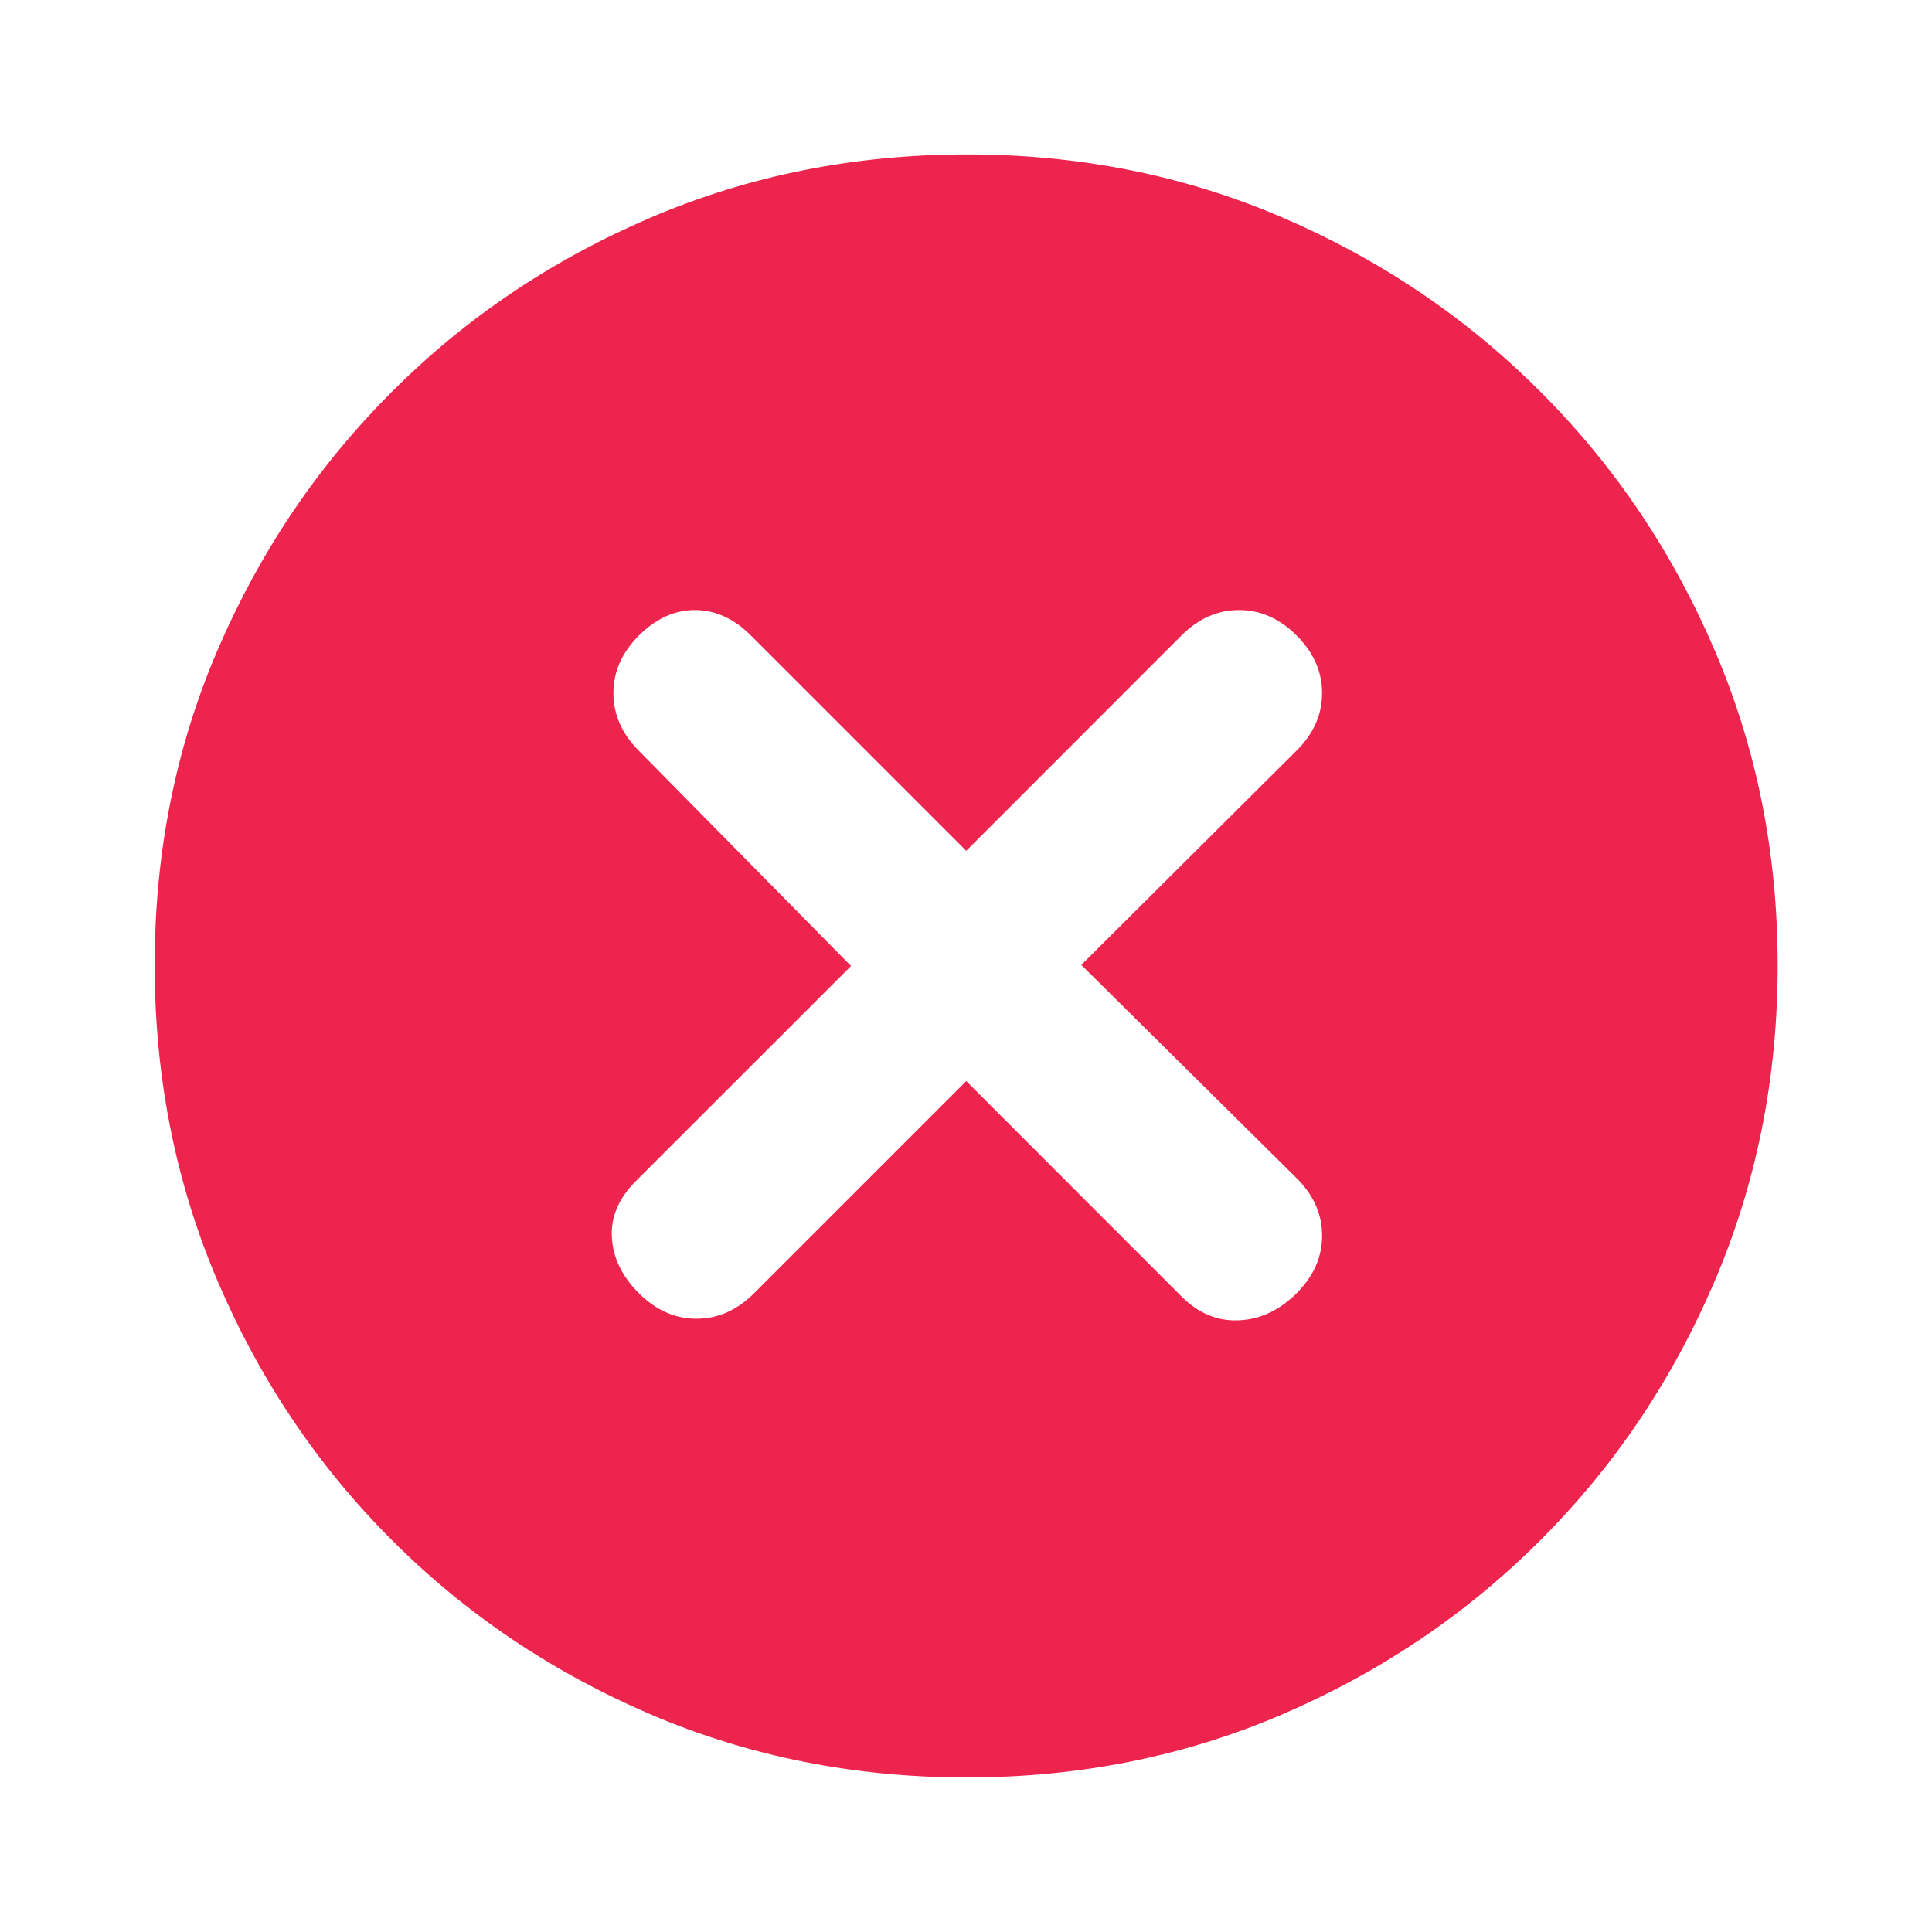 <svg width="16" height="16" viewBox="0 0 16 16" fill="none" xmlns="http://www.w3.org/2000/svg">
    <mask id="mask0_1046_7784" style="mask-type:alpha" maskUnits="userSpaceOnUse" x="0" y="0" width="16" height="16">
    <rect width="16" height="16" fill="white"/>
    </mask>
    <g mask="url(#mask0_1046_7784)">
    <path d="M8.002 8.953L9.784 10.736C9.925 10.877 10.084 10.943 10.261 10.934C10.438 10.926 10.597 10.851 10.738 10.71C10.879 10.569 10.949 10.41 10.949 10.233C10.949 10.056 10.879 9.897 10.738 9.757L8.955 7.991L10.738 6.216C10.879 6.076 10.949 5.917 10.949 5.74C10.949 5.563 10.879 5.404 10.738 5.263C10.597 5.122 10.438 5.052 10.261 5.052C10.084 5.052 9.925 5.122 9.784 5.263L8.002 7.046L6.219 5.263C6.078 5.122 5.923 5.052 5.755 5.052C5.587 5.052 5.433 5.122 5.291 5.263C5.15 5.404 5.08 5.563 5.08 5.74C5.08 5.917 5.15 6.076 5.29 6.217L7.048 8L5.265 9.782C5.124 9.923 5.058 10.078 5.067 10.246C5.076 10.414 5.15 10.569 5.291 10.71C5.433 10.851 5.591 10.921 5.768 10.921C5.945 10.921 6.103 10.851 6.244 10.711L8.002 8.953ZM8.006 14.72C7.075 14.72 6.202 14.546 5.386 14.197C4.571 13.847 3.857 13.367 3.246 12.755C2.634 12.144 2.154 11.431 1.805 10.616C1.456 9.801 1.281 8.926 1.281 7.992C1.281 7.058 1.456 6.186 1.805 5.376C2.154 4.566 2.634 3.855 3.246 3.244C3.857 2.632 4.571 2.152 5.386 1.803C6.201 1.454 7.075 1.279 8.009 1.279C8.943 1.279 9.815 1.454 10.625 1.803C11.435 2.152 12.146 2.632 12.757 3.244C13.369 3.855 13.849 4.567 14.198 5.38C14.547 6.192 14.722 7.064 14.722 7.995C14.722 8.926 14.547 9.799 14.198 10.615C13.849 11.43 13.369 12.144 12.757 12.755C12.146 13.367 11.434 13.847 10.621 14.197C9.809 14.546 8.937 14.72 8.006 14.72Z" fill="#ED254E"/>
    </g>
    </svg>
    
